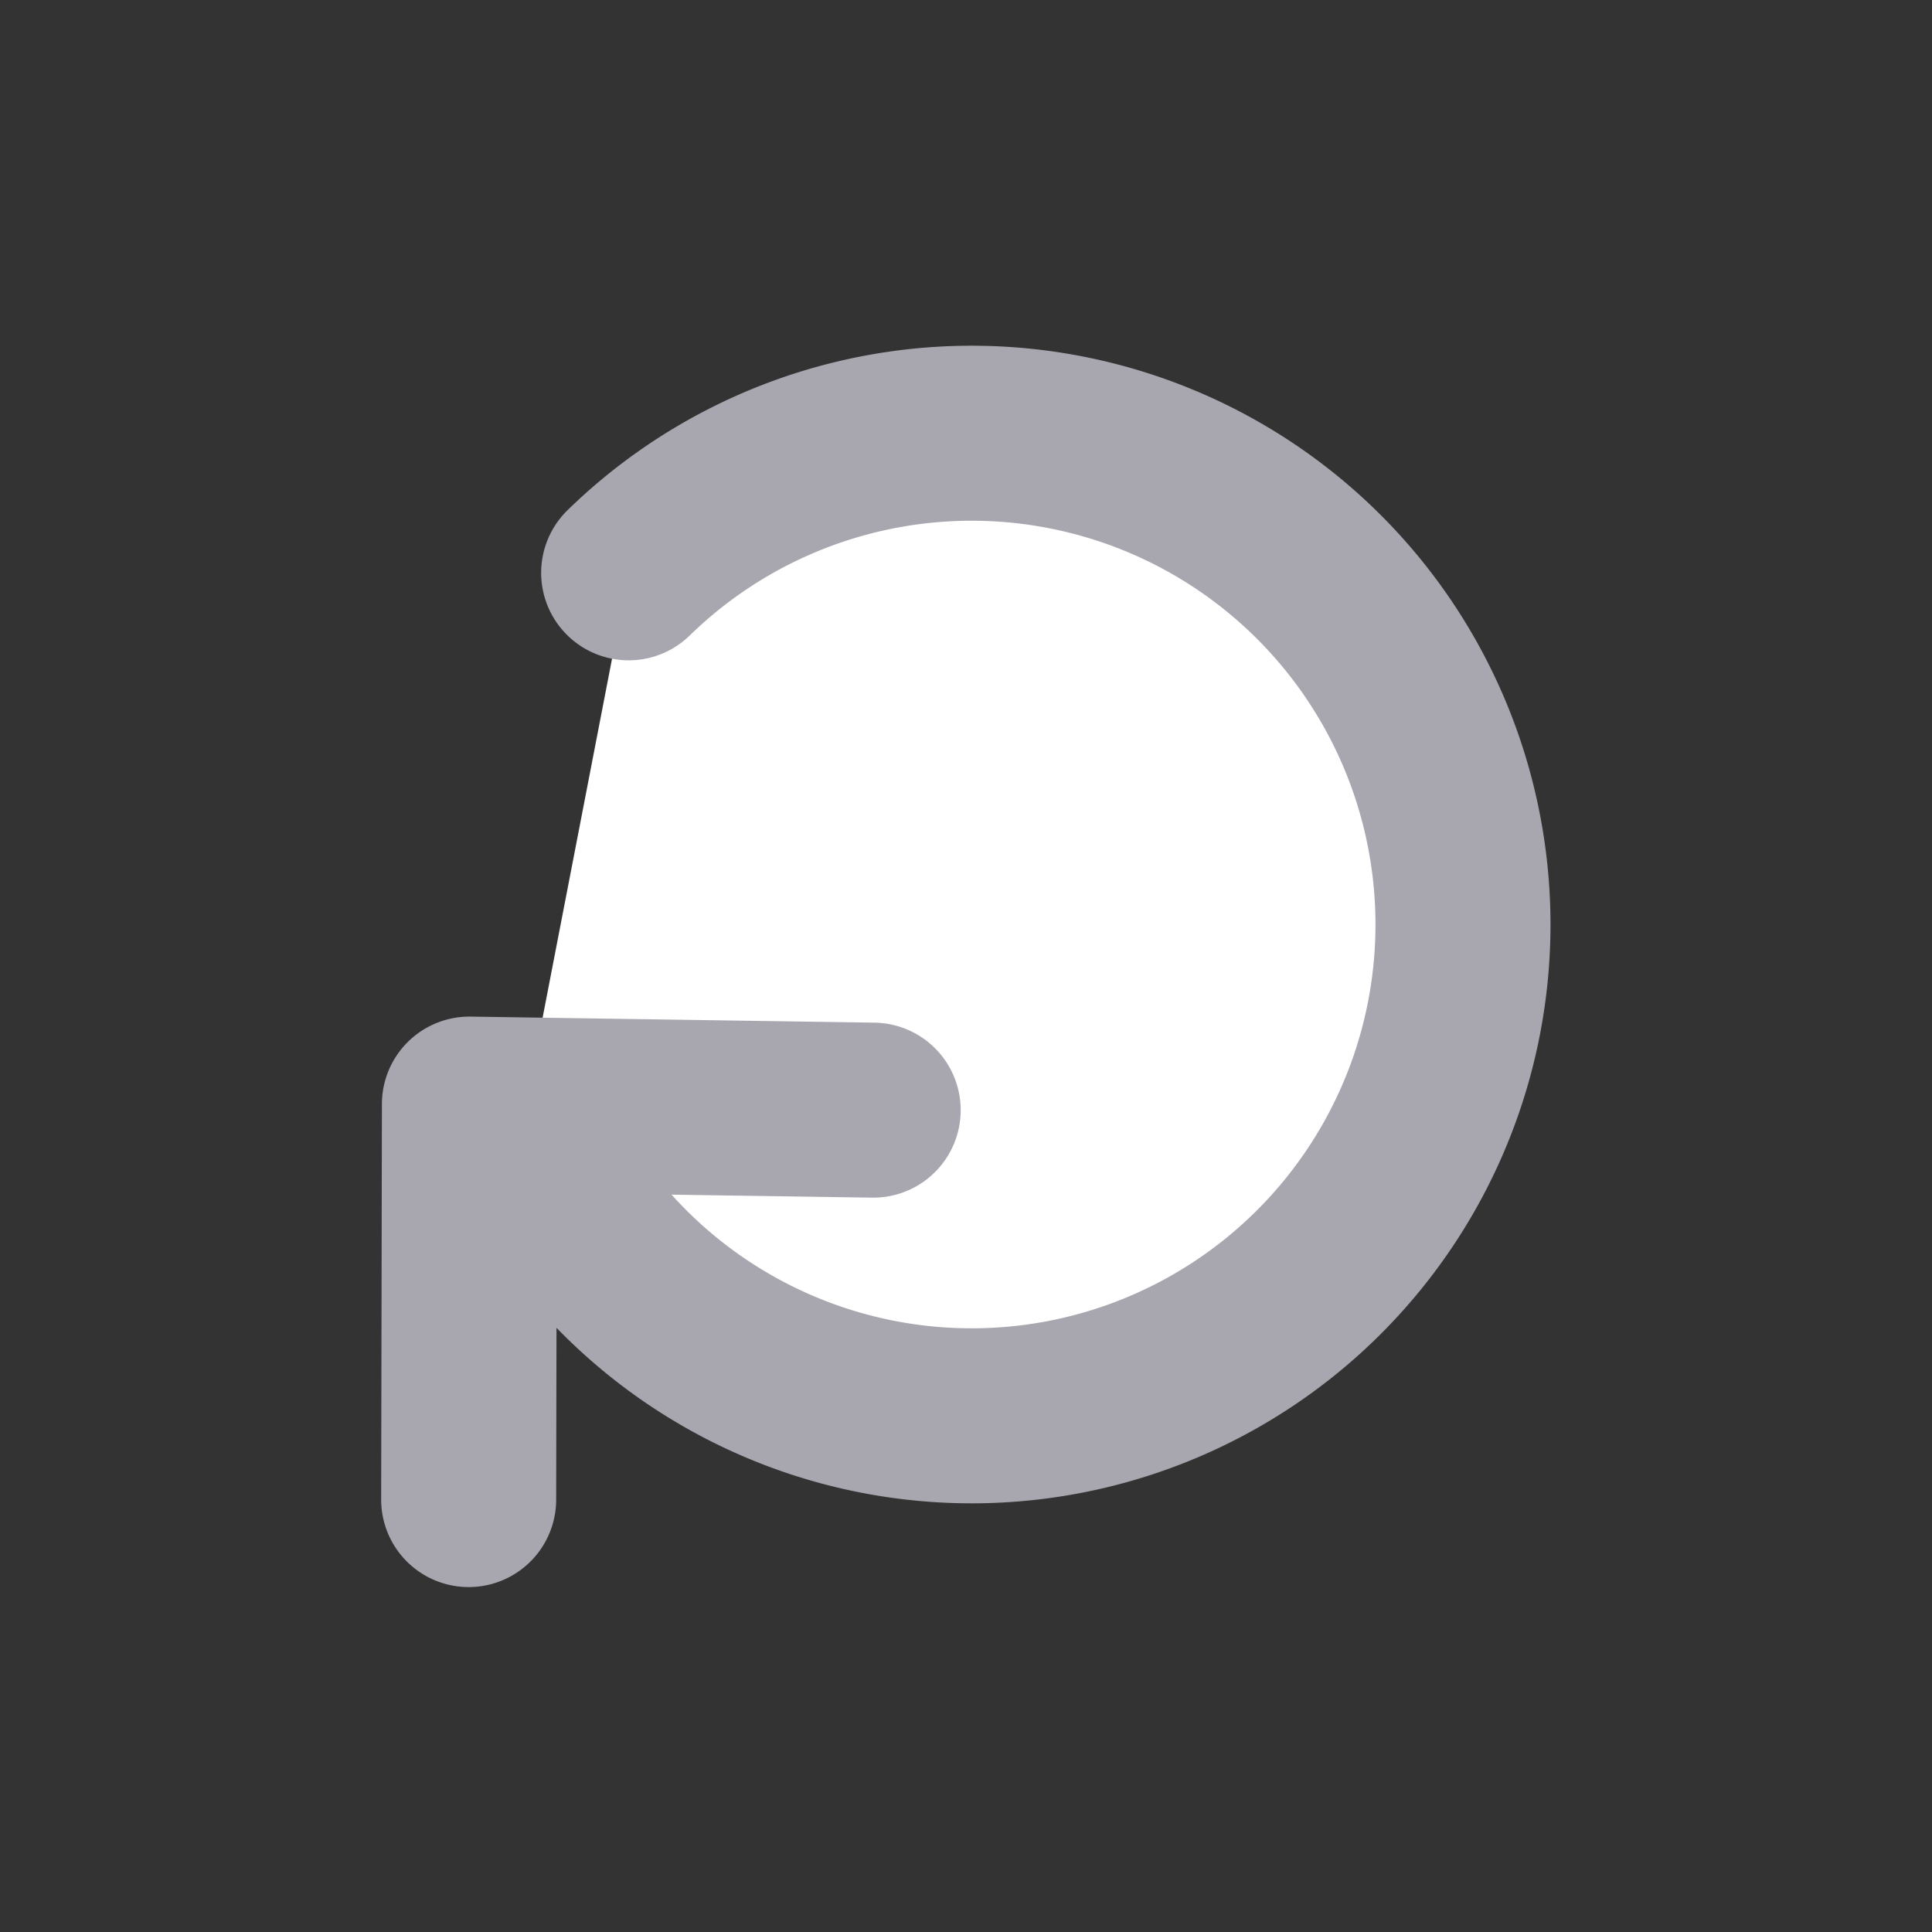 <svg xmlns="http://www.w3.org/2000/svg" width="256" height="256" viewBox="0 0 256 256"><rect x="0" y="0" width="256" height="256" fill="#333333" stroke="none"/><path fill="#fff" stroke="#a8a6af" stroke-linecap="round" stroke-miterlimit="10" stroke-width="23.19" d="M83.3 75.9a65.1 65.1 0 1 1-14.1 72.9m46.5-1.7l-53.5-.8m-.1 52.4l.1-52.4"/></svg>
